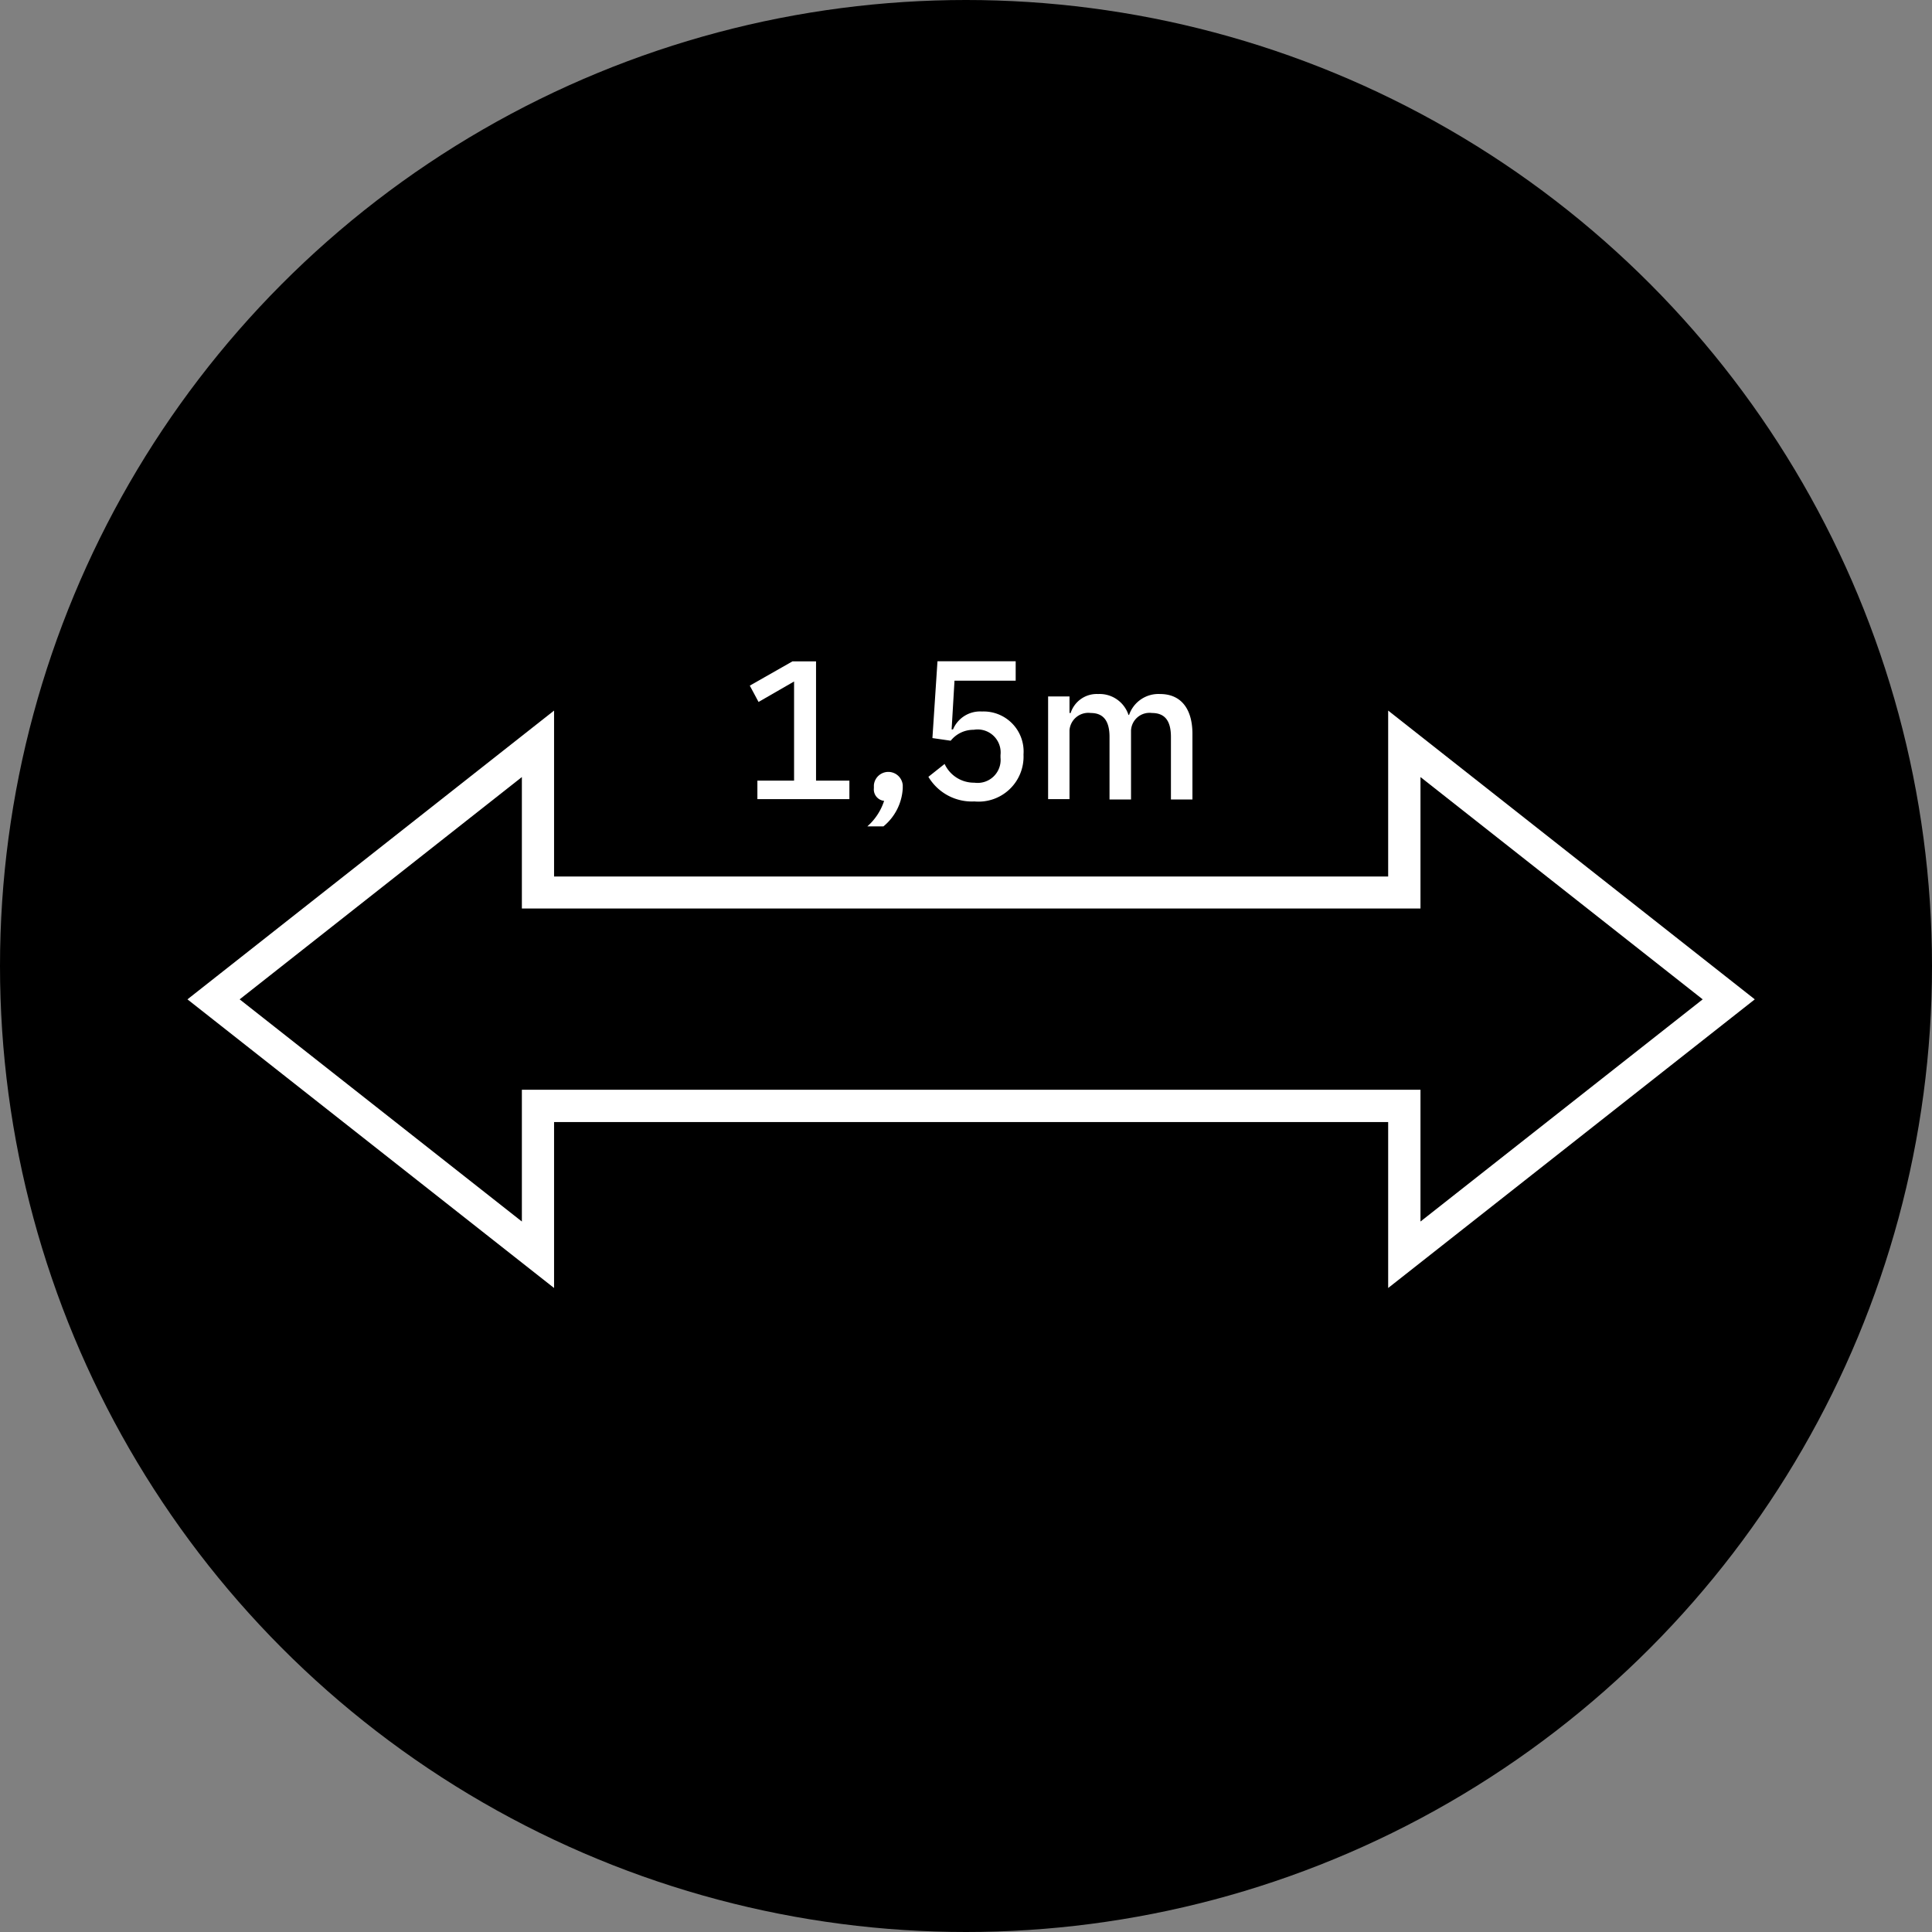 <svg xmlns="http://www.w3.org/2000/svg" viewBox="0 0 168 168"><rect x="0" y="0" width="168" height="168" fill="#808080" stroke="none"/><defs><style>.cls-1{fill:#fff;}</style></defs><g id="Ebene_2" data-name="Ebene 2"><g id="Ebene_1-2" data-name="Ebene 1"><circle cx="84" cy="84" r="84"/><path class="cls-1" d="M152.59,86.9,120.71,61.79V76.22H48.18V61.79L16.3,86.9,48.18,112V97.57h72.53V112ZM45.38,94.76v11.46L20.84,86.9,45.38,67.57V79h78.14V67.57L148.06,86.9l-24.54,19.32V94.76Z"/><polygon class="cls-1" points="69.05 59.26 69.05 67.88 65.86 67.88 65.86 69.49 73.86 69.49 73.86 67.88 70.96 67.88 70.96 57.51 68.91 57.51 65.2 59.62 65.96 61.04 69.05 59.26"/><path class="cls-1" d="M76.82,71.86a4.6,4.6,0,0,0,1.68-3.32v-.27a1.26,1.26,0,0,0-2.51,0v.27a1,1,0,0,0,.89,1.1,5.05,5.05,0,0,1-1.46,2.22Z"/><path class="cls-1" d="M84.73,68.06a2.81,2.81,0,0,1-2.59-1.63l-1.41,1.12a4.4,4.4,0,0,0,4,2.14A3.91,3.91,0,0,0,89,65.61a3.48,3.48,0,0,0-3.62-3.74,2.55,2.55,0,0,0-2.51,1.56h-.12L83,59.19h5.32V57.5h-6.8l-.44,6.68,1.59.23a2.53,2.53,0,0,1,2-.95A2,2,0,0,1,87,65.66v.21A2,2,0,0,1,84.73,68.06Z"/><path class="cls-1" d="M93,63.5A1.64,1.64,0,0,1,94.85,62c1.1,0,1.63.69,1.63,2.08v5.44h1.87v-6A1.61,1.61,0,0,1,100.17,62c1.14,0,1.65.7,1.65,2.08v5.44h1.87V63.82c0-2.19-1-3.47-2.81-3.47a2.7,2.7,0,0,0-2.7,1.82h-.05a2.64,2.64,0,0,0-2.64-1.82A2.38,2.38,0,0,0,93.1,62H93V60.56H91.14v8.93H93Z"/></g></g></svg>